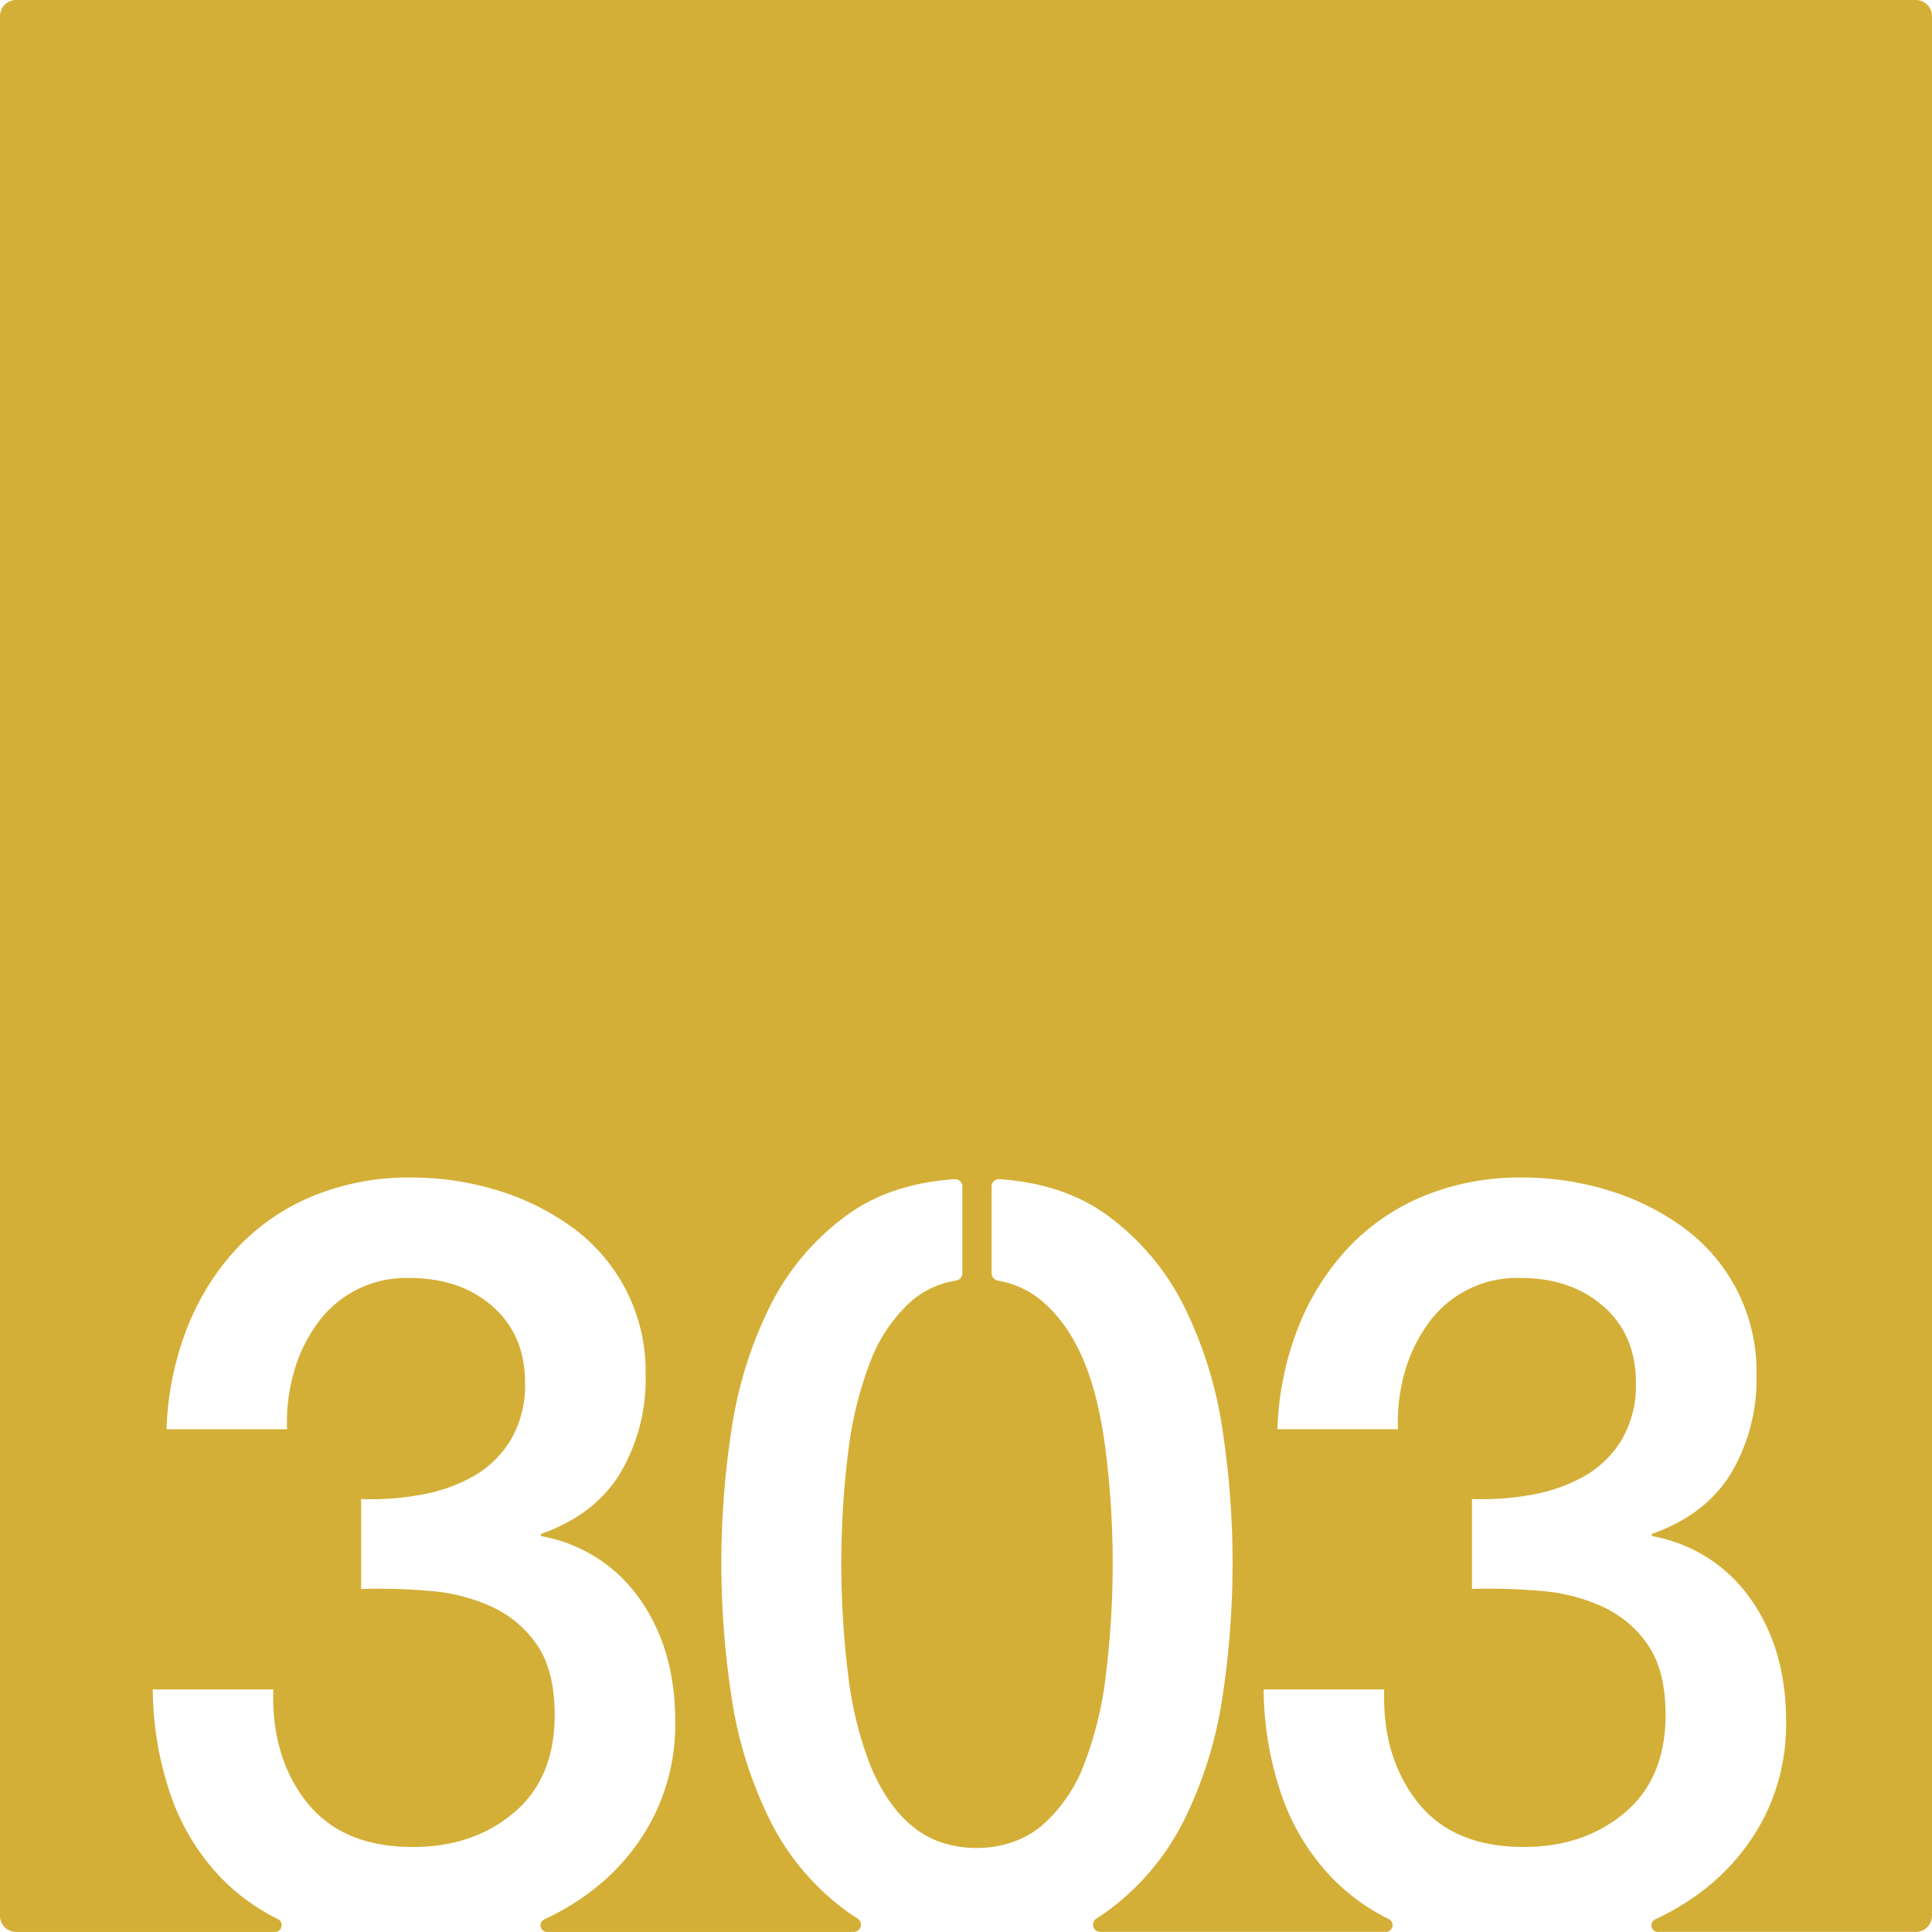 <svg xmlns="http://www.w3.org/2000/svg" width="120.001mm" height="119.997mm" viewBox="0 0 340.159 340.149">
  <g id="Zimmernummer">
      <g id="Z-03-303-M">
        <path fill="#D4AF37" stroke="none" d="M0,2.835v334.48a2.834,2.834,0,0,0,2.835,2.834h45.6a1.191,1.191,0,0,0,.506-2.254l-.06-.031c-.28-.139-.57-.29-.85-.429a36.515,36.515,0,0,1-9.31-7.02,39.767,39.767,0,0,1-8.66-14.341,58.275,58.275,0,0,1-3.16-18.619h21.22q-.375,11.91,5.87,19.829t18.71,7.91q10.62,0,17.79-6.049t7.17-17.22q0-7.635-2.98-12.111a19.391,19.391,0,0,0-7.82-6.79,31.744,31.744,0,0,0-10.9-2.889,103.286,103.286,0,0,0-12.38-.37v-15.83a48.966,48.966,0,0,0,10.43-.741,29.108,29.108,0,0,0,9.31-3.259,18.187,18.187,0,0,0,6.61-6.43,18.925,18.925,0,0,0,2.51-10.05q0-8.387-5.68-13.41t-14.62-5.03a19.215,19.215,0,0,0-16.47,8.29,26.978,26.978,0,0,0-4.01,8.57,32.253,32.253,0,0,0-1.12,9.77H29.324a53.553,53.553,0,0,1,3.53-17.59,44.3,44.3,0,0,1,8.66-14.061,38.374,38.374,0,0,1,13.32-9.309,44.378,44.378,0,0,1,17.69-3.361,51.321,51.321,0,0,1,14.99,2.24,43.787,43.787,0,0,1,13.22,6.521,31.333,31.333,0,0,1,12.94,26.06,32.5,32.5,0,0,1-4.47,17.23q-4.47,7.349-13.97,10.71v.37a26.9,26.9,0,0,1,17.41,11.079q6.24,8.851,6.24,21.511a36.4,36.4,0,0,1-3.72,16.66,37.971,37.971,0,0,1-10.06,12.48,44.5,44.5,0,0,1-7.95,5.12c-.43.21-.86.42-1.29.62l-.06.03a1.159,1.159,0,0,0,.491,2.194H150.33a1.284,1.284,0,0,0,.65-2.374c-.611-.37-1.2-.76-1.772-1.18a44.126,44.126,0,0,1-13.78-16.391,72.826,72.826,0,0,1-6.7-21.88,155.626,155.626,0,0,1,0-46.179,72.994,72.994,0,0,1,6.7-21.88,44.091,44.091,0,0,1,13.78-16.38q7.56-5.49,18.86-6.271a1.282,1.282,0,0,1,1.37,1.29v15.271a1.28,1.28,0,0,1-1.05,1.279,15.8,15.8,0,0,0-8.01,3.7,27.55,27.55,0,0,0-7.26,10.891,66.016,66.016,0,0,0-3.82,15.92,159.887,159.887,0,0,0,0,38.639,64.652,64.652,0,0,0,3.82,15.92c2.278,5.733,6.209,11.574,12.258,13.733,5.962,2.129,13.319,1.256,18.182-2.933a27.069,27.069,0,0,0,7.36-10.8,64.652,64.652,0,0,0,3.82-15.92,159.938,159.938,0,0,0,0-38.639c-1.175-9.436-3.632-20.331-11.18-26.811a16.149,16.149,0,0,0-7.873-3.679,1.347,1.347,0,0,1-1.1-1.271V208.9a1.287,1.287,0,0,1,1.37-1.29q11.295.8,18.87,6.271a44.184,44.184,0,0,1,13.78,16.38,73.281,73.281,0,0,1,6.7,21.88,156.774,156.774,0,0,1,0,46.179,73.112,73.112,0,0,1-6.7,21.88,44.219,44.219,0,0,1-13.78,16.391c-.568.419-1.167.807-1.765,1.176a1.284,1.284,0,0,0,.643,2.378h50.322a1.191,1.191,0,0,0,.506-2.254l-.06-.031c-.28-.139-.57-.29-.85-.429a36.515,36.515,0,0,1-9.31-7.02,39.767,39.767,0,0,1-8.66-14.341,58.275,58.275,0,0,1-3.16-18.619h21.22q-.375,11.91,5.87,19.829t18.71,7.91q10.62,0,17.79-6.049t7.17-17.22q0-7.635-2.98-12.111a19.391,19.391,0,0,0-7.82-6.79,31.744,31.744,0,0,0-10.9-2.889,103.286,103.286,0,0,0-12.38-.37v-15.83a48.966,48.966,0,0,0,10.43-.741,29.108,29.108,0,0,0,9.31-3.259,18.187,18.187,0,0,0,6.61-6.43,18.925,18.925,0,0,0,2.51-10.05q0-8.387-5.68-13.41t-14.62-5.03a19.215,19.215,0,0,0-16.47,8.29,26.978,26.978,0,0,0-4.01,8.57,32.253,32.253,0,0,0-1.12,9.77h-21.22a53.553,53.553,0,0,1,3.53-17.59,44.3,44.3,0,0,1,8.66-14.061,38.374,38.374,0,0,1,13.32-9.309,44.378,44.378,0,0,1,17.69-3.361,51.321,51.321,0,0,1,14.99,2.24,43.787,43.787,0,0,1,13.22,6.521,31.333,31.333,0,0,1,12.94,26.06,32.5,32.5,0,0,1-4.47,17.23q-4.47,7.349-13.97,10.71v.37a26.9,26.9,0,0,1,17.41,11.079q6.24,8.851,6.24,21.511a36.4,36.4,0,0,1-3.72,16.66,37.971,37.971,0,0,1-10.06,12.48,44.5,44.5,0,0,1-7.95,5.12c-.43.21-.86.42-1.29.62l-.06.03a1.159,1.159,0,0,0,.492,2.194h45.439a2.834,2.834,0,0,0,2.834-2.834V2.835A2.834,2.834,0,0,0,337.325,0H2.835A2.835,2.835,0,0,0,0,2.835Z"/>
      </g>
    </g>
</svg>

